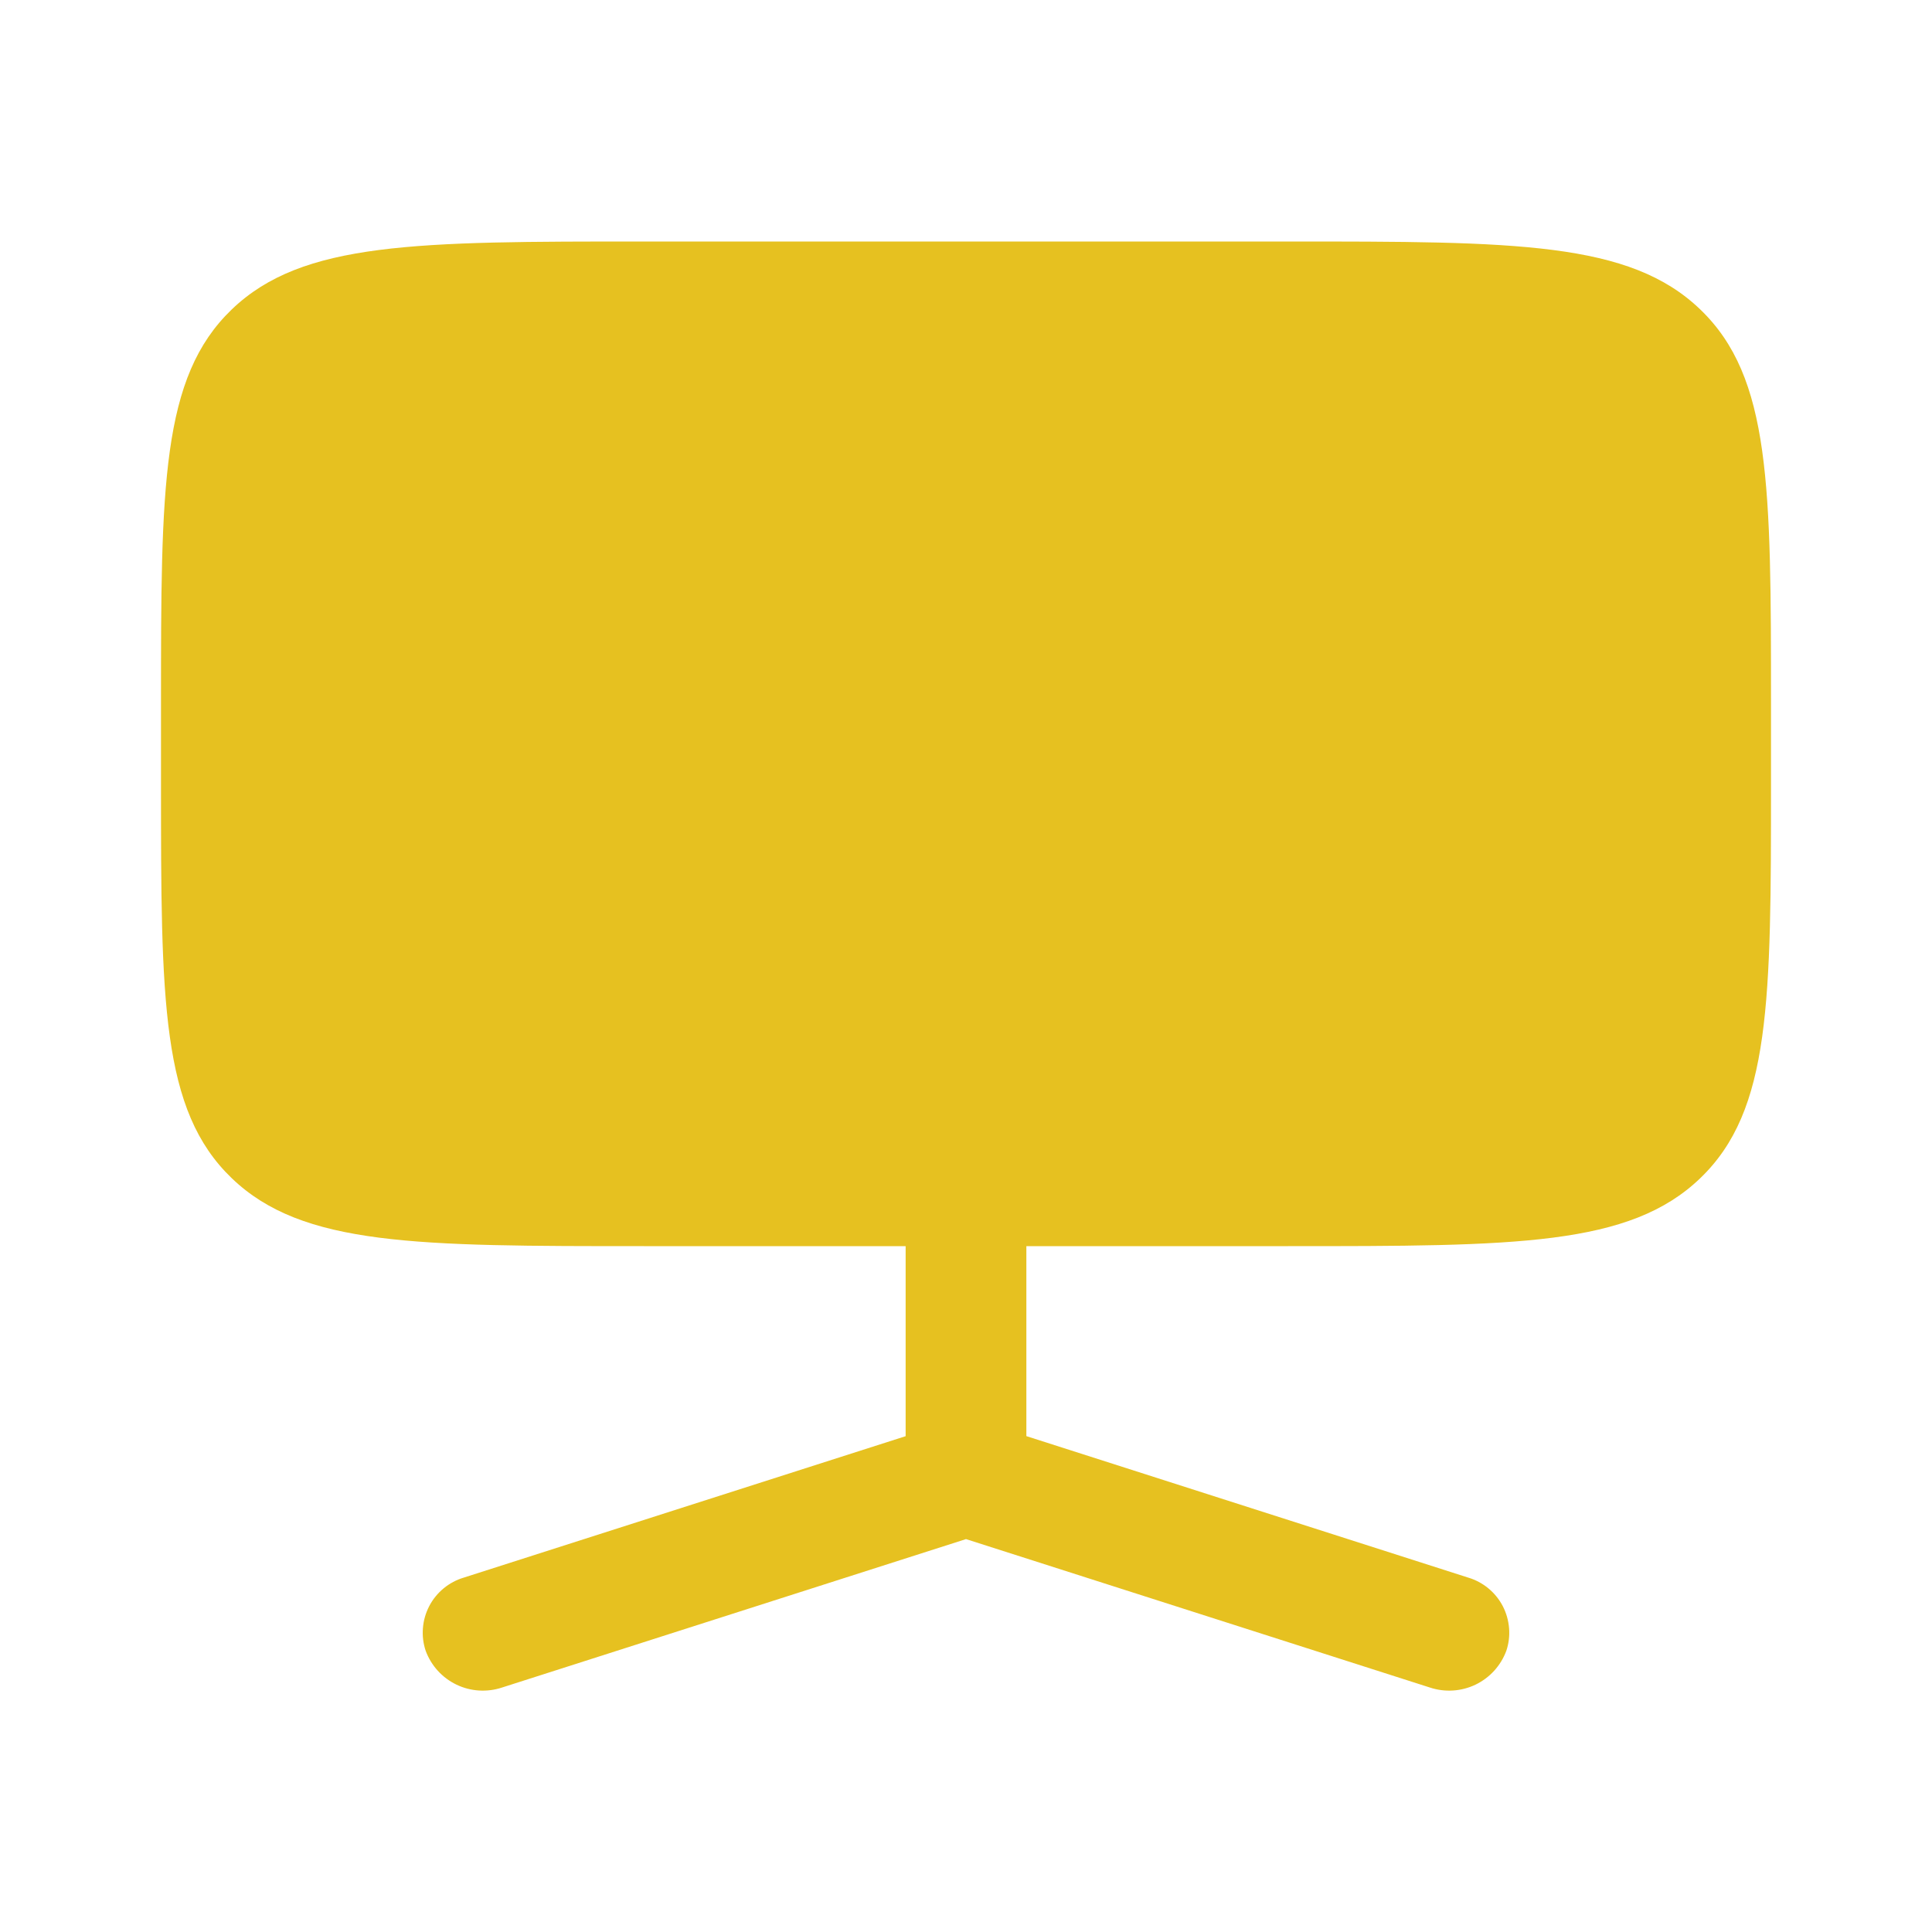 <svg width="33" height="33" viewBox="0 0 33 33" fill="none" xmlns="http://www.w3.org/2000/svg">
<path d="M2.75 12.045C2.75 8.312 2.75 6.445 3.959 5.285C5.166 4.125 7.112 4.125 11 4.125H22C25.889 4.125 27.834 4.125 29.041 5.285C30.25 6.445 30.25 8.31 30.25 12.045V13.365C30.25 17.098 30.25 18.965 29.041 20.125C27.834 21.285 25.889 21.285 22 21.285H17.531V24.53L25.076 26.946C25.202 26.983 25.32 27.046 25.421 27.129C25.523 27.213 25.607 27.316 25.668 27.433C25.729 27.55 25.765 27.678 25.776 27.809C25.787 27.94 25.771 28.072 25.729 28.197C25.635 28.451 25.446 28.658 25.203 28.775C24.959 28.892 24.679 28.909 24.423 28.824L16.5 26.289L8.576 28.824C8.32 28.909 8.04 28.892 7.797 28.775C7.553 28.658 7.365 28.451 7.271 28.197C7.229 28.072 7.213 27.94 7.224 27.809C7.234 27.678 7.271 27.55 7.332 27.433C7.393 27.316 7.477 27.213 7.579 27.129C7.68 27.046 7.798 26.983 7.924 26.946L15.469 24.531V21.285H11C7.112 21.285 5.166 21.285 3.959 20.125C2.75 18.965 2.75 17.099 2.75 13.365V12.045Z" fill="#E6C120"/>
</svg>
